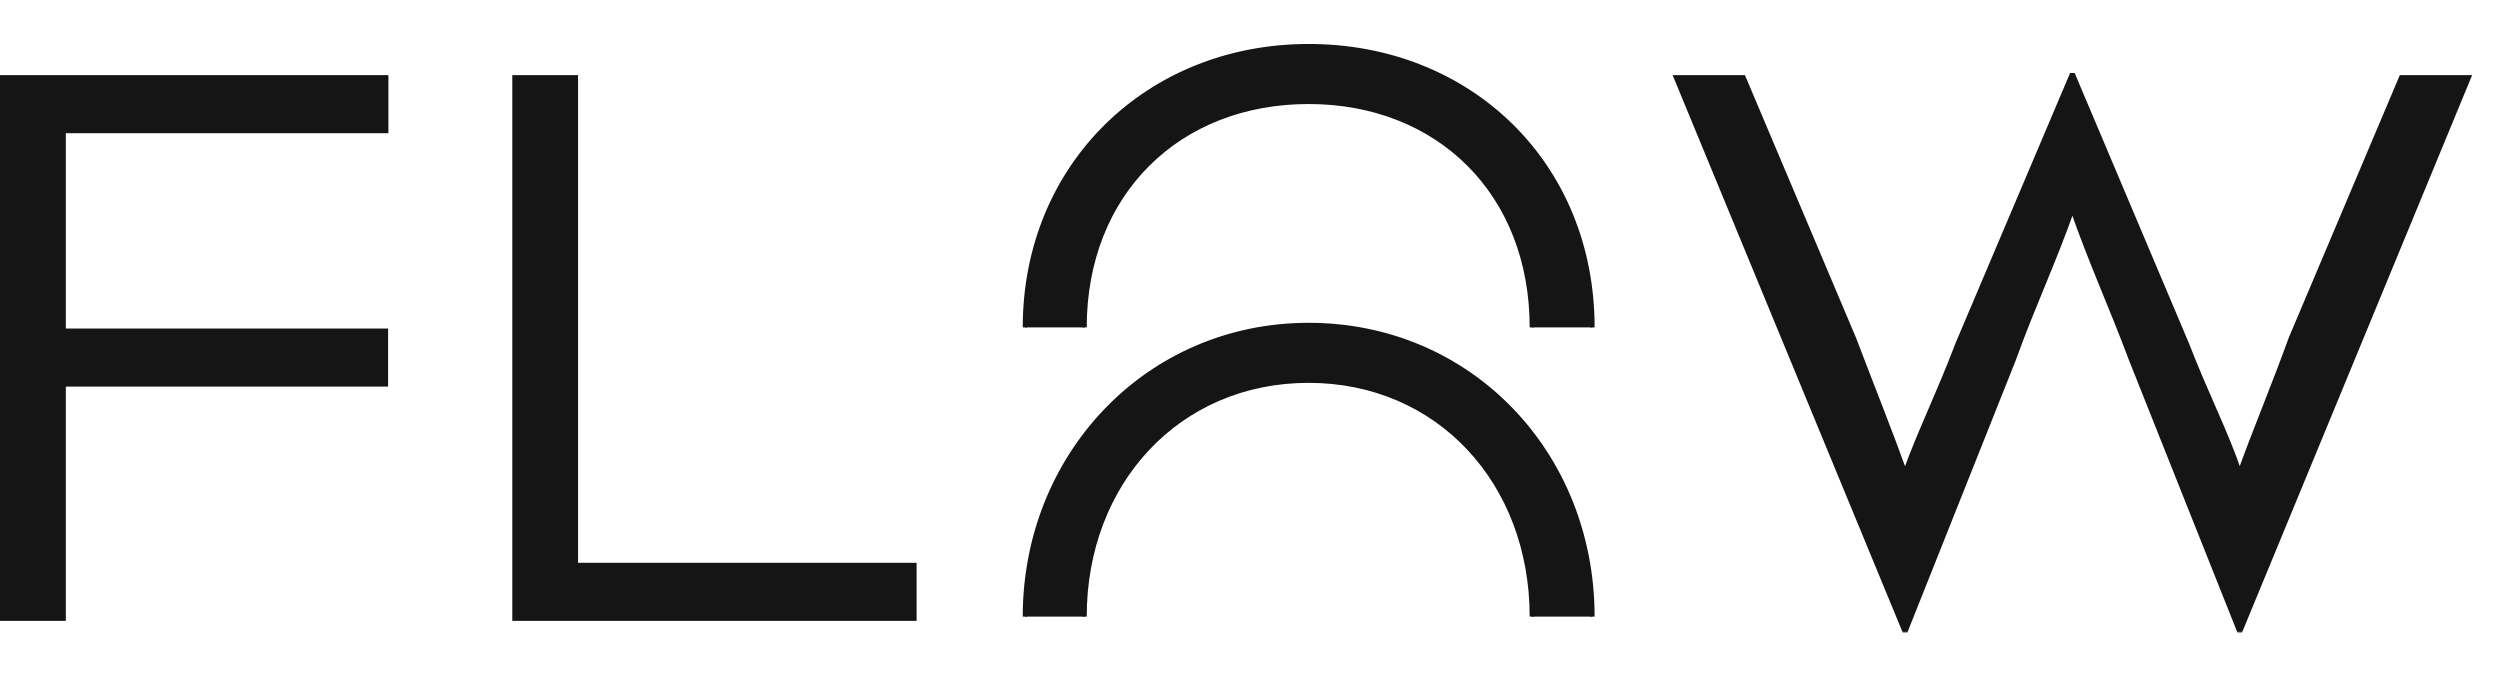 <svg width="340" height="92" viewBox="0 0 340 92" fill="none" xmlns="http://www.w3.org/2000/svg">
<mask id="path-1-outside-1_2716_615" maskUnits="userSpaceOnUse" x="-1" y="5.279" width="338" height="81" fill="black">
<rect fill="white" x="-1" y="5.279" width="338" height="81"/>
<path d="M8.653 17.814V44.977H52.482V52.276H8.653V84.141H0V10.515H52.524V17.814H8.639H8.653Z"/>
<path d="M69.972 84.141V10.515H78.315V76.841H124.356V84.141H69.972Z"/>
<path d="M139.393 44.525C139.393 22.572 156.051 6.279 177.979 6.279C199.908 6.279 216.566 22.346 216.566 44.525M208.335 44.525C208.335 26.299 195.68 13.847 177.965 13.847C160.25 13.847 147.496 26.285 147.496 44.525"/>
<path d="M139.393 83.859C139.393 61.905 156.051 44.201 177.979 44.201C199.908 44.201 216.566 61.679 216.566 83.859M208.335 83.859C208.335 65.632 195.68 51.769 177.965 51.769C160.25 51.769 147.496 65.618 147.496 83.859"/>
<path d="M237.113 10.514L252.136 46.035C254.828 53.109 257.068 58.657 259.084 64.276C261.099 58.657 263.565 53.786 266.257 46.713L281.731 10.232H281.957L297.431 46.826C300.122 53.786 302.701 58.671 304.604 64.276C306.619 58.657 308.973 53.109 311.552 46.035L326.575 10.514H335.763L304.716 85.722H304.491L289.806 48.845C287.114 41.659 284.31 35.532 281.844 28.459C279.378 35.532 276.46 41.659 273.881 48.845L259.197 85.722H258.971L227.924 10.514H237.113Z"/>
</mask>
<path d="M8.653 17.814V44.977H52.482V52.276H8.653V84.141H0V10.515H52.524V17.814H8.639H8.653Z" fill="#151515"/>
<path d="M69.972 84.141V10.515H78.315V76.841H124.356V84.141H69.972Z" fill="#151515"/>
<path d="M139.393 44.525C139.393 22.572 156.051 6.279 177.979 6.279C199.908 6.279 216.566 22.346 216.566 44.525M208.335 44.525C208.335 26.299 195.68 13.847 177.965 13.847C160.25 13.847 147.496 26.285 147.496 44.525" fill="#151515"/>
<path d="M139.393 83.859C139.393 61.905 156.051 44.201 177.979 44.201C199.908 44.201 216.566 61.679 216.566 83.859M208.335 83.859C208.335 65.632 195.68 51.769 177.965 51.769C160.25 51.769 147.496 65.618 147.496 83.859" fill="#151515"/>
<path d="M237.113 10.514L252.136 46.035C254.828 53.109 257.068 58.657 259.084 64.276C261.099 58.657 263.565 53.786 266.257 46.713L281.731 10.232H281.957L297.431 46.826C300.122 53.786 302.701 58.671 304.604 64.276C306.619 58.657 308.973 53.109 311.552 46.035L326.575 10.514H335.763L304.716 85.722H304.491L289.806 48.845C287.114 41.659 284.31 35.532 281.844 28.459C279.378 35.532 276.46 41.659 273.881 48.845L259.197 85.722H258.971L227.924 10.514H237.113Z" fill="#151515"/>
<path d="M8.653 17.814H8.953V17.514H8.653V17.814ZM8.653 44.977H8.353V45.277H8.653V44.977ZM52.482 44.977H52.782V44.677H52.482V44.977ZM52.482 52.276V52.576H52.782V52.276H52.482ZM8.653 52.276V51.976H8.353V52.276H8.653ZM8.653 84.141V84.441H8.953V84.141H8.653ZM0 84.141H-0.3V84.441H0V84.141ZM0 10.515V10.215H-0.3V10.515H0ZM52.524 10.515H52.824V10.215H52.524V10.515ZM52.524 17.814V18.114H52.824V17.814H52.524ZM69.972 84.141H69.672V84.441H69.972V84.141ZM69.972 10.515V10.215H69.672V10.515H69.972ZM78.315 10.515H78.615V10.215H78.315V10.515ZM78.315 76.841H78.015V77.141H78.315V76.841ZM124.356 76.841H124.656V76.541H124.356V76.841ZM124.356 84.141V84.441H124.656V84.141H124.356ZM237.113 10.514L237.389 10.398L237.312 10.214H237.113V10.514ZM252.136 46.035L252.417 45.929L252.412 45.919L252.136 46.035ZM259.084 64.276L258.801 64.377L259.084 65.165L259.366 64.377L259.084 64.276ZM266.257 46.713L265.981 46.596L265.977 46.606L266.257 46.713ZM281.731 10.232V9.932H281.532L281.455 10.115L281.731 10.232ZM281.957 10.232L282.233 10.115L282.155 9.932H281.957V10.232ZM297.431 46.826L297.71 46.718L297.707 46.709L297.431 46.826ZM304.604 64.276L304.32 64.373L304.596 65.186L304.886 64.377L304.604 64.276ZM311.552 46.035L311.275 45.919L311.272 45.926L311.27 45.933L311.552 46.035ZM326.575 10.514V10.214H326.376L326.298 10.398L326.575 10.514ZM335.763 10.514L336.04 10.629L336.212 10.214H335.763V10.514ZM304.716 85.722V86.022H304.917L304.994 85.836L304.716 85.722ZM304.491 85.722L304.212 85.833L304.288 86.022H304.491V85.722ZM289.806 48.845L289.525 48.95L289.527 48.956L289.806 48.845ZM281.844 28.459L282.127 28.36L281.844 27.547L281.561 28.36L281.844 28.459ZM273.881 48.845L274.16 48.956L274.164 48.946L273.881 48.845ZM259.197 85.722V86.022H259.4L259.475 85.833L259.197 85.722ZM258.971 85.722L258.694 85.836L258.77 86.022H258.971V85.722ZM227.924 10.514V10.214H227.476L227.647 10.629L227.924 10.514ZM8.353 17.814V44.977H8.953V17.814H8.353ZM8.653 45.277H52.482V44.677H8.653V45.277ZM52.182 44.977V52.276H52.782V44.977H52.182ZM52.482 51.976H8.653V52.576H52.482V51.976ZM8.353 52.276V84.141H8.953V52.276H8.353ZM8.653 83.841H0V84.441H8.653V83.841ZM0.3 84.141V10.515H-0.3V84.141H0.3ZM0 10.815H52.524V10.215H0V10.815ZM52.224 10.515V17.814H52.824V10.515H52.224ZM52.524 17.514H8.639V18.114H52.524V17.514ZM8.639 18.114H8.653V17.514H8.639V18.114ZM70.272 84.141V10.515H69.672V84.141H70.272ZM69.972 10.815H78.315V10.215H69.972V10.815ZM78.015 10.515V76.841H78.615V10.515H78.015ZM78.315 77.141H124.356V76.541H78.315V77.141ZM124.056 76.841V84.141H124.656V76.841H124.056ZM124.356 83.841H69.972V84.441H124.356V83.841ZM139.693 44.525C139.693 22.741 156.213 6.579 177.979 6.579V5.979C155.889 5.979 139.093 22.402 139.093 44.525H139.693ZM177.979 6.579C199.747 6.579 216.266 22.516 216.266 44.525H216.866C216.866 22.175 200.069 5.979 177.979 5.979V6.579ZM208.635 44.525C208.635 35.341 205.445 27.592 200.006 22.139C194.566 16.686 186.895 13.547 177.965 13.547V14.147C186.75 14.147 194.264 17.233 199.581 22.563C204.898 27.892 208.035 35.483 208.035 44.525H208.635ZM177.965 13.547C169.036 13.547 161.34 16.683 155.876 22.133C150.411 27.584 147.196 35.333 147.196 44.525H147.796C147.796 35.477 150.958 27.886 156.3 22.558C161.641 17.23 169.18 14.147 177.965 14.147V13.547ZM139.693 83.859C139.693 62.06 156.227 44.501 177.979 44.501V43.901C155.875 43.901 139.093 61.75 139.093 83.859H139.693ZM177.979 44.501C199.733 44.501 216.266 61.836 216.266 83.859H216.866C216.866 61.523 200.083 43.901 177.979 43.901V44.501ZM208.635 83.859C208.635 65.486 195.864 51.468 177.965 51.468V52.069C195.496 52.069 208.035 65.779 208.035 83.859H208.635ZM177.965 51.468C160.068 51.468 147.196 65.47 147.196 83.859H147.796C147.796 65.767 160.433 52.069 177.965 52.069V51.468ZM236.837 10.631L251.86 46.152L252.412 45.919L237.389 10.398L236.837 10.631ZM251.856 46.142C254.55 53.223 256.787 58.762 258.801 64.377L259.366 64.175C257.35 58.553 255.105 52.994 252.416 45.929L251.856 46.142ZM259.366 64.377C260.37 61.578 261.487 58.963 262.692 56.158C263.897 53.355 265.189 50.363 266.537 46.82L265.977 46.606C264.633 50.136 263.346 53.117 262.141 55.922C260.936 58.725 259.813 61.355 258.801 64.175L259.366 64.377ZM266.533 46.83L282.007 10.349L281.455 10.115L265.981 46.596L266.533 46.83ZM281.731 10.532H281.957V9.932H281.731V10.532ZM281.68 10.349L297.154 46.943L297.707 46.709L282.233 10.115L281.68 10.349ZM297.151 46.934C298.499 50.422 299.82 53.39 301.038 56.179C302.257 58.971 303.373 61.583 304.32 64.373L304.888 64.18C303.932 61.364 302.807 58.731 301.588 55.939C300.368 53.145 299.053 50.191 297.71 46.718L297.151 46.934ZM304.886 64.377C305.892 61.573 306.983 58.785 308.146 55.81C309.308 52.837 310.543 49.679 311.833 46.138L311.27 45.933C309.982 49.466 308.75 52.618 307.587 55.592C306.425 58.565 305.331 61.361 304.321 64.175L304.886 64.377ZM311.828 46.152L326.851 10.631L326.298 10.398L311.275 45.919L311.828 46.152ZM326.575 10.814H335.763V10.214H326.575V10.814ZM335.486 10.4L304.439 85.607L304.994 85.836L336.04 10.629L335.486 10.4ZM304.716 85.422H304.491V86.022H304.716V85.422ZM304.77 85.611L290.085 48.734L289.527 48.956L304.212 85.833L304.77 85.611ZM290.087 48.74C288.739 45.142 287.363 41.809 286.018 38.496C284.673 35.183 283.358 31.889 282.127 28.36L281.561 28.557C282.796 32.101 284.116 35.407 285.462 38.722C286.809 42.039 288.181 45.362 289.525 48.95L290.087 48.74ZM281.561 28.36C280.33 31.888 278.987 35.181 277.627 38.495C276.268 41.808 274.891 45.143 273.599 48.744L274.164 48.946C275.45 45.361 276.822 42.039 278.182 38.723C279.542 35.41 280.891 32.102 282.127 28.557L281.561 28.36ZM273.603 48.734L258.918 85.611L259.475 85.833L274.16 48.956L273.603 48.734ZM259.197 85.422H258.971V86.022H259.197V85.422ZM259.248 85.607L228.202 10.4L227.647 10.629L258.694 85.836L259.248 85.607ZM227.924 10.814H237.113V10.214H227.924V10.814Z" fill="#151515" mask="url(#path-1-outside-1_2716_615)"/>
</svg>
